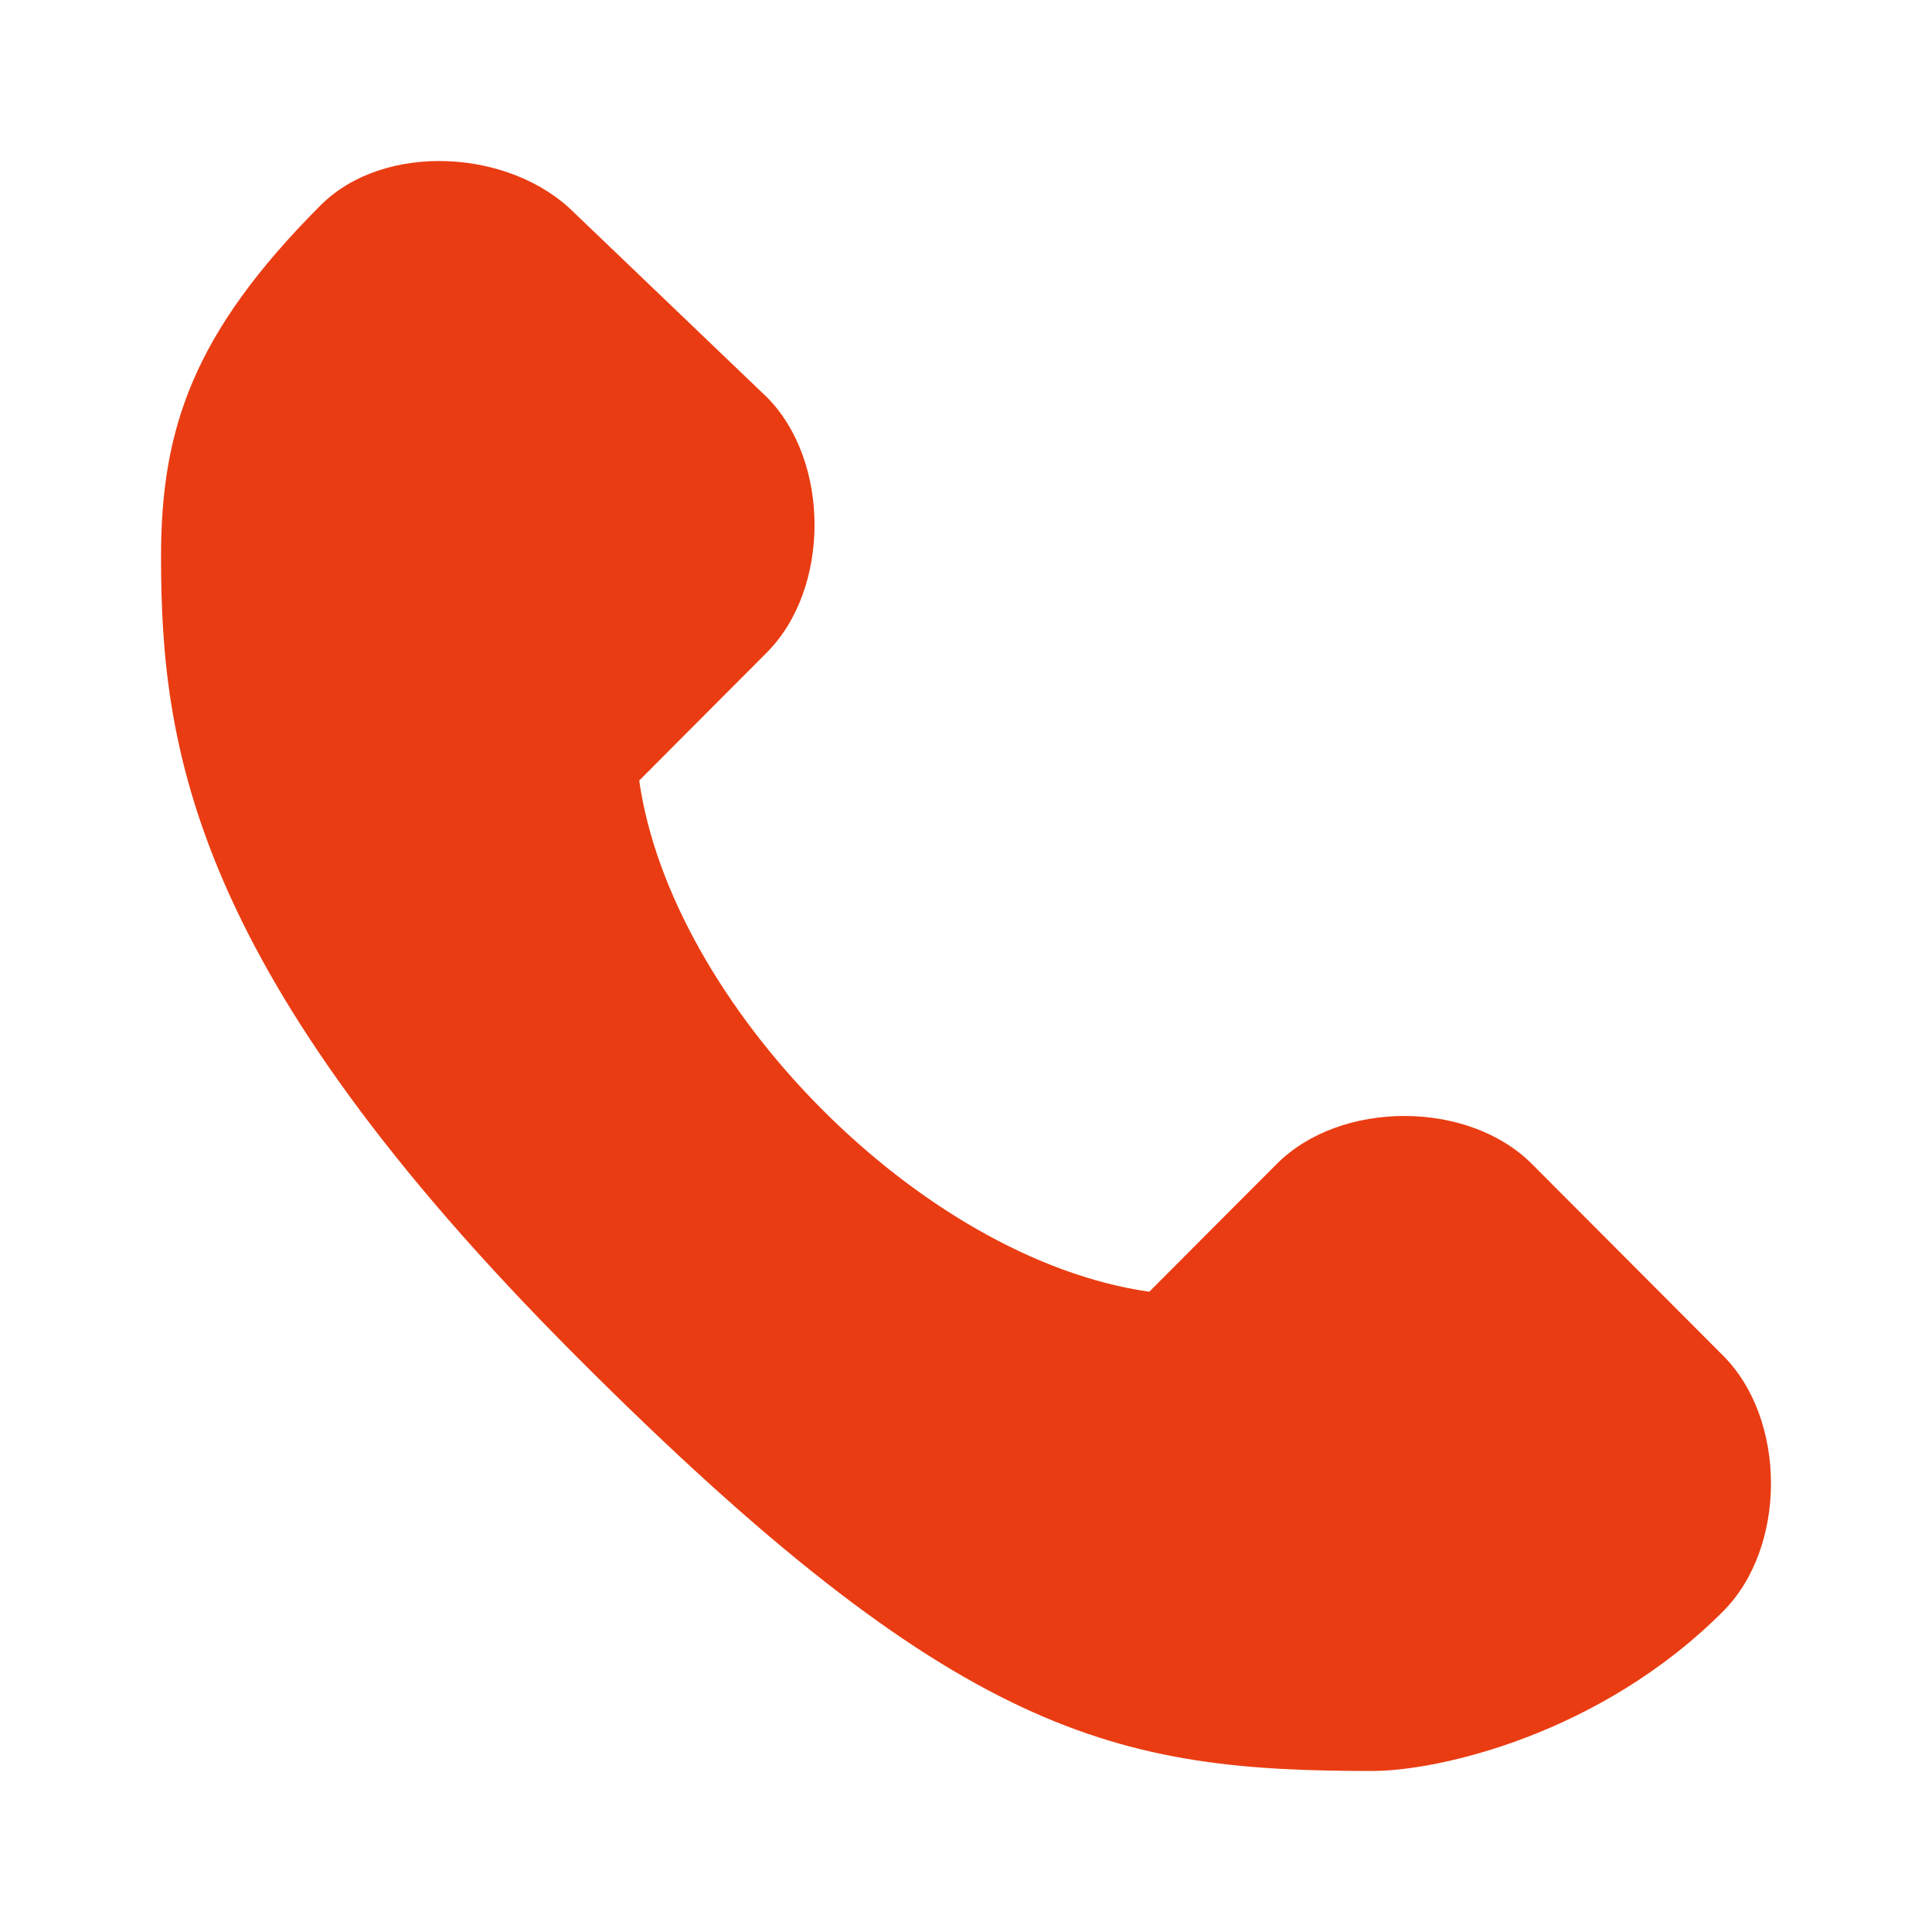 <svg width="20" height="20" fill="none" xmlns="http://www.w3.org/2000/svg"><path d="M15.858 12.049l1.98 1.985c.66.661.66 1.984 0 2.646-1.277 1.28-2.954 1.653-3.63 1.653-2.64 0-4.29-.33-8.25-4.3-3.961-3.969-4.291-6.284-4.291-8.268 0-1.323.33-2.315 1.65-3.638.66-.662 1.968-.586 2.628.076L7.937 4.11c.66.662.66 1.985 0 2.646L6.617 8.08c.33 2.315 2.913 4.955 5.28 5.292l1.32-1.323c.66-.662 1.981-.662 2.641 0z" fill="#EA3C12"/></svg>